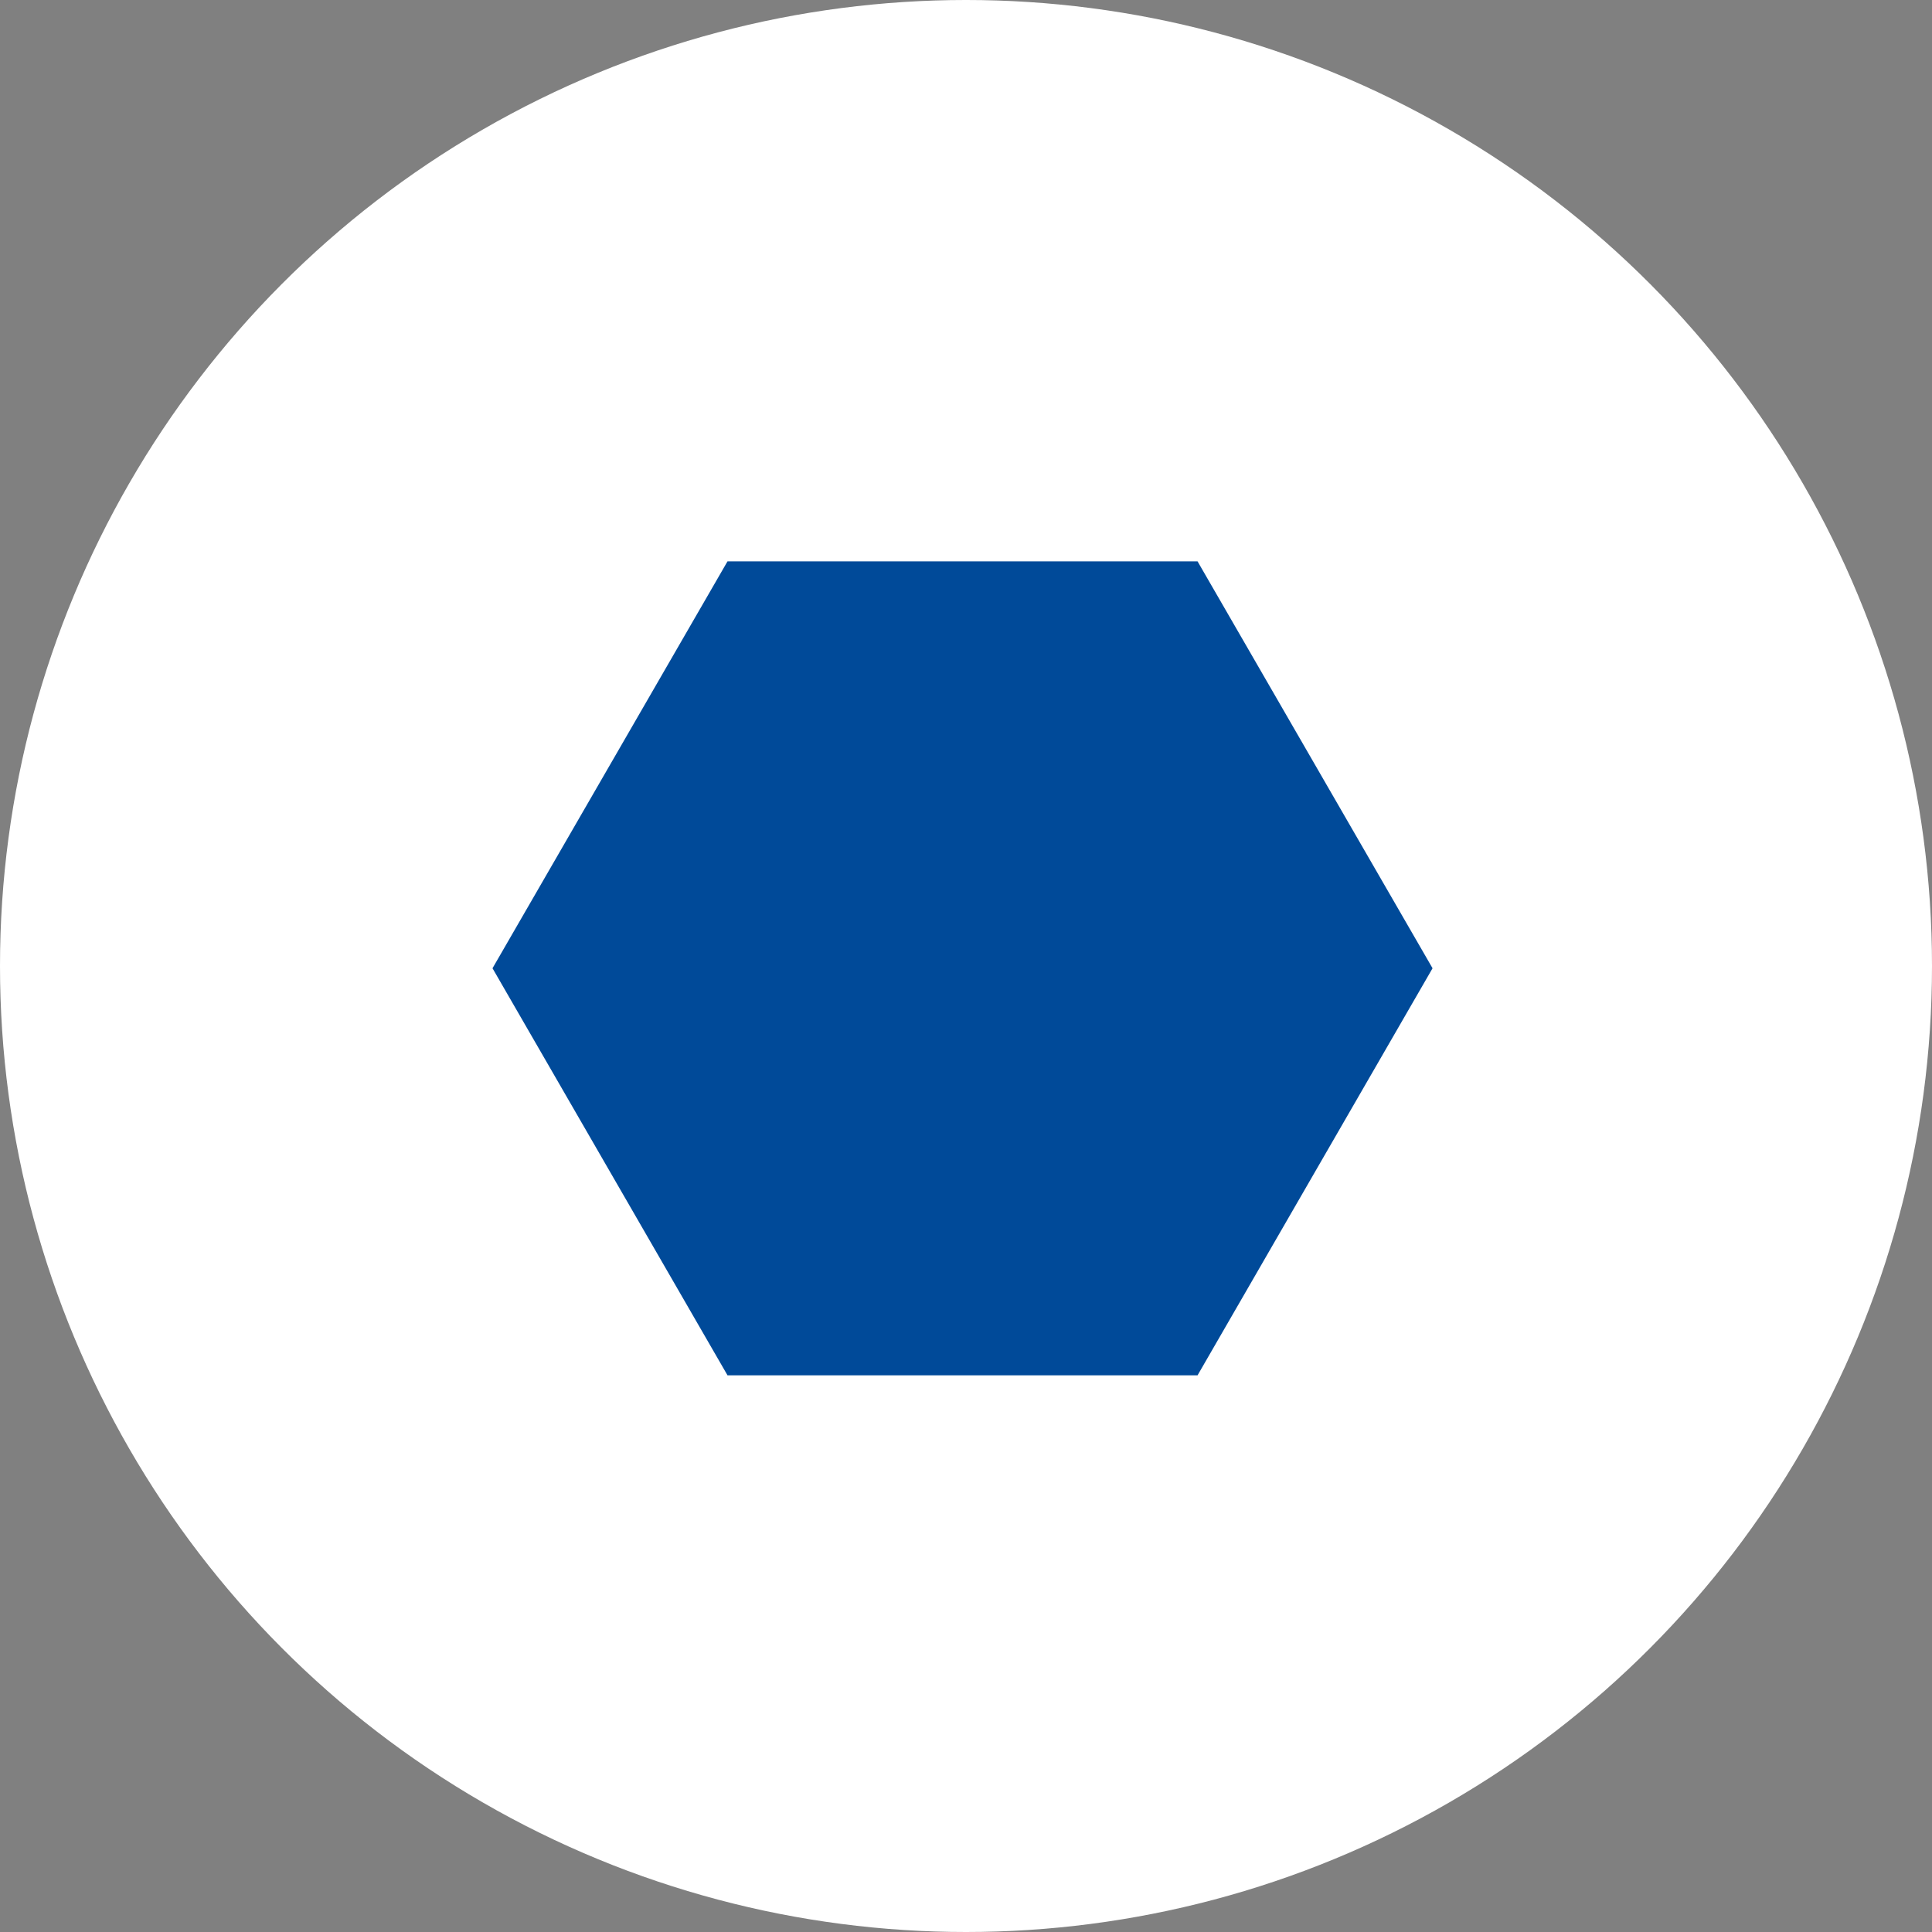 <svg xmlns="http://www.w3.org/2000/svg" viewBox="0 0 128 128"><rect x="0" y="0" width="128" height="128" fill="#808080" stroke="none"/><defs><style>.cls-1{fill:#fff;}.cls-2{fill:#004a99;}</style></defs><title>hexagon</title><g id="pin"><circle class="cls-1" cx="64" cy="64" r="64"/></g><g id="icon"><polygon id="hexagon" class="cls-2" points="79.34 37.19 48.2 37.19 32.63 64.15 48.2 91.12 79.34 91.12 94.91 64.15 79.34 37.19"/></g></svg>